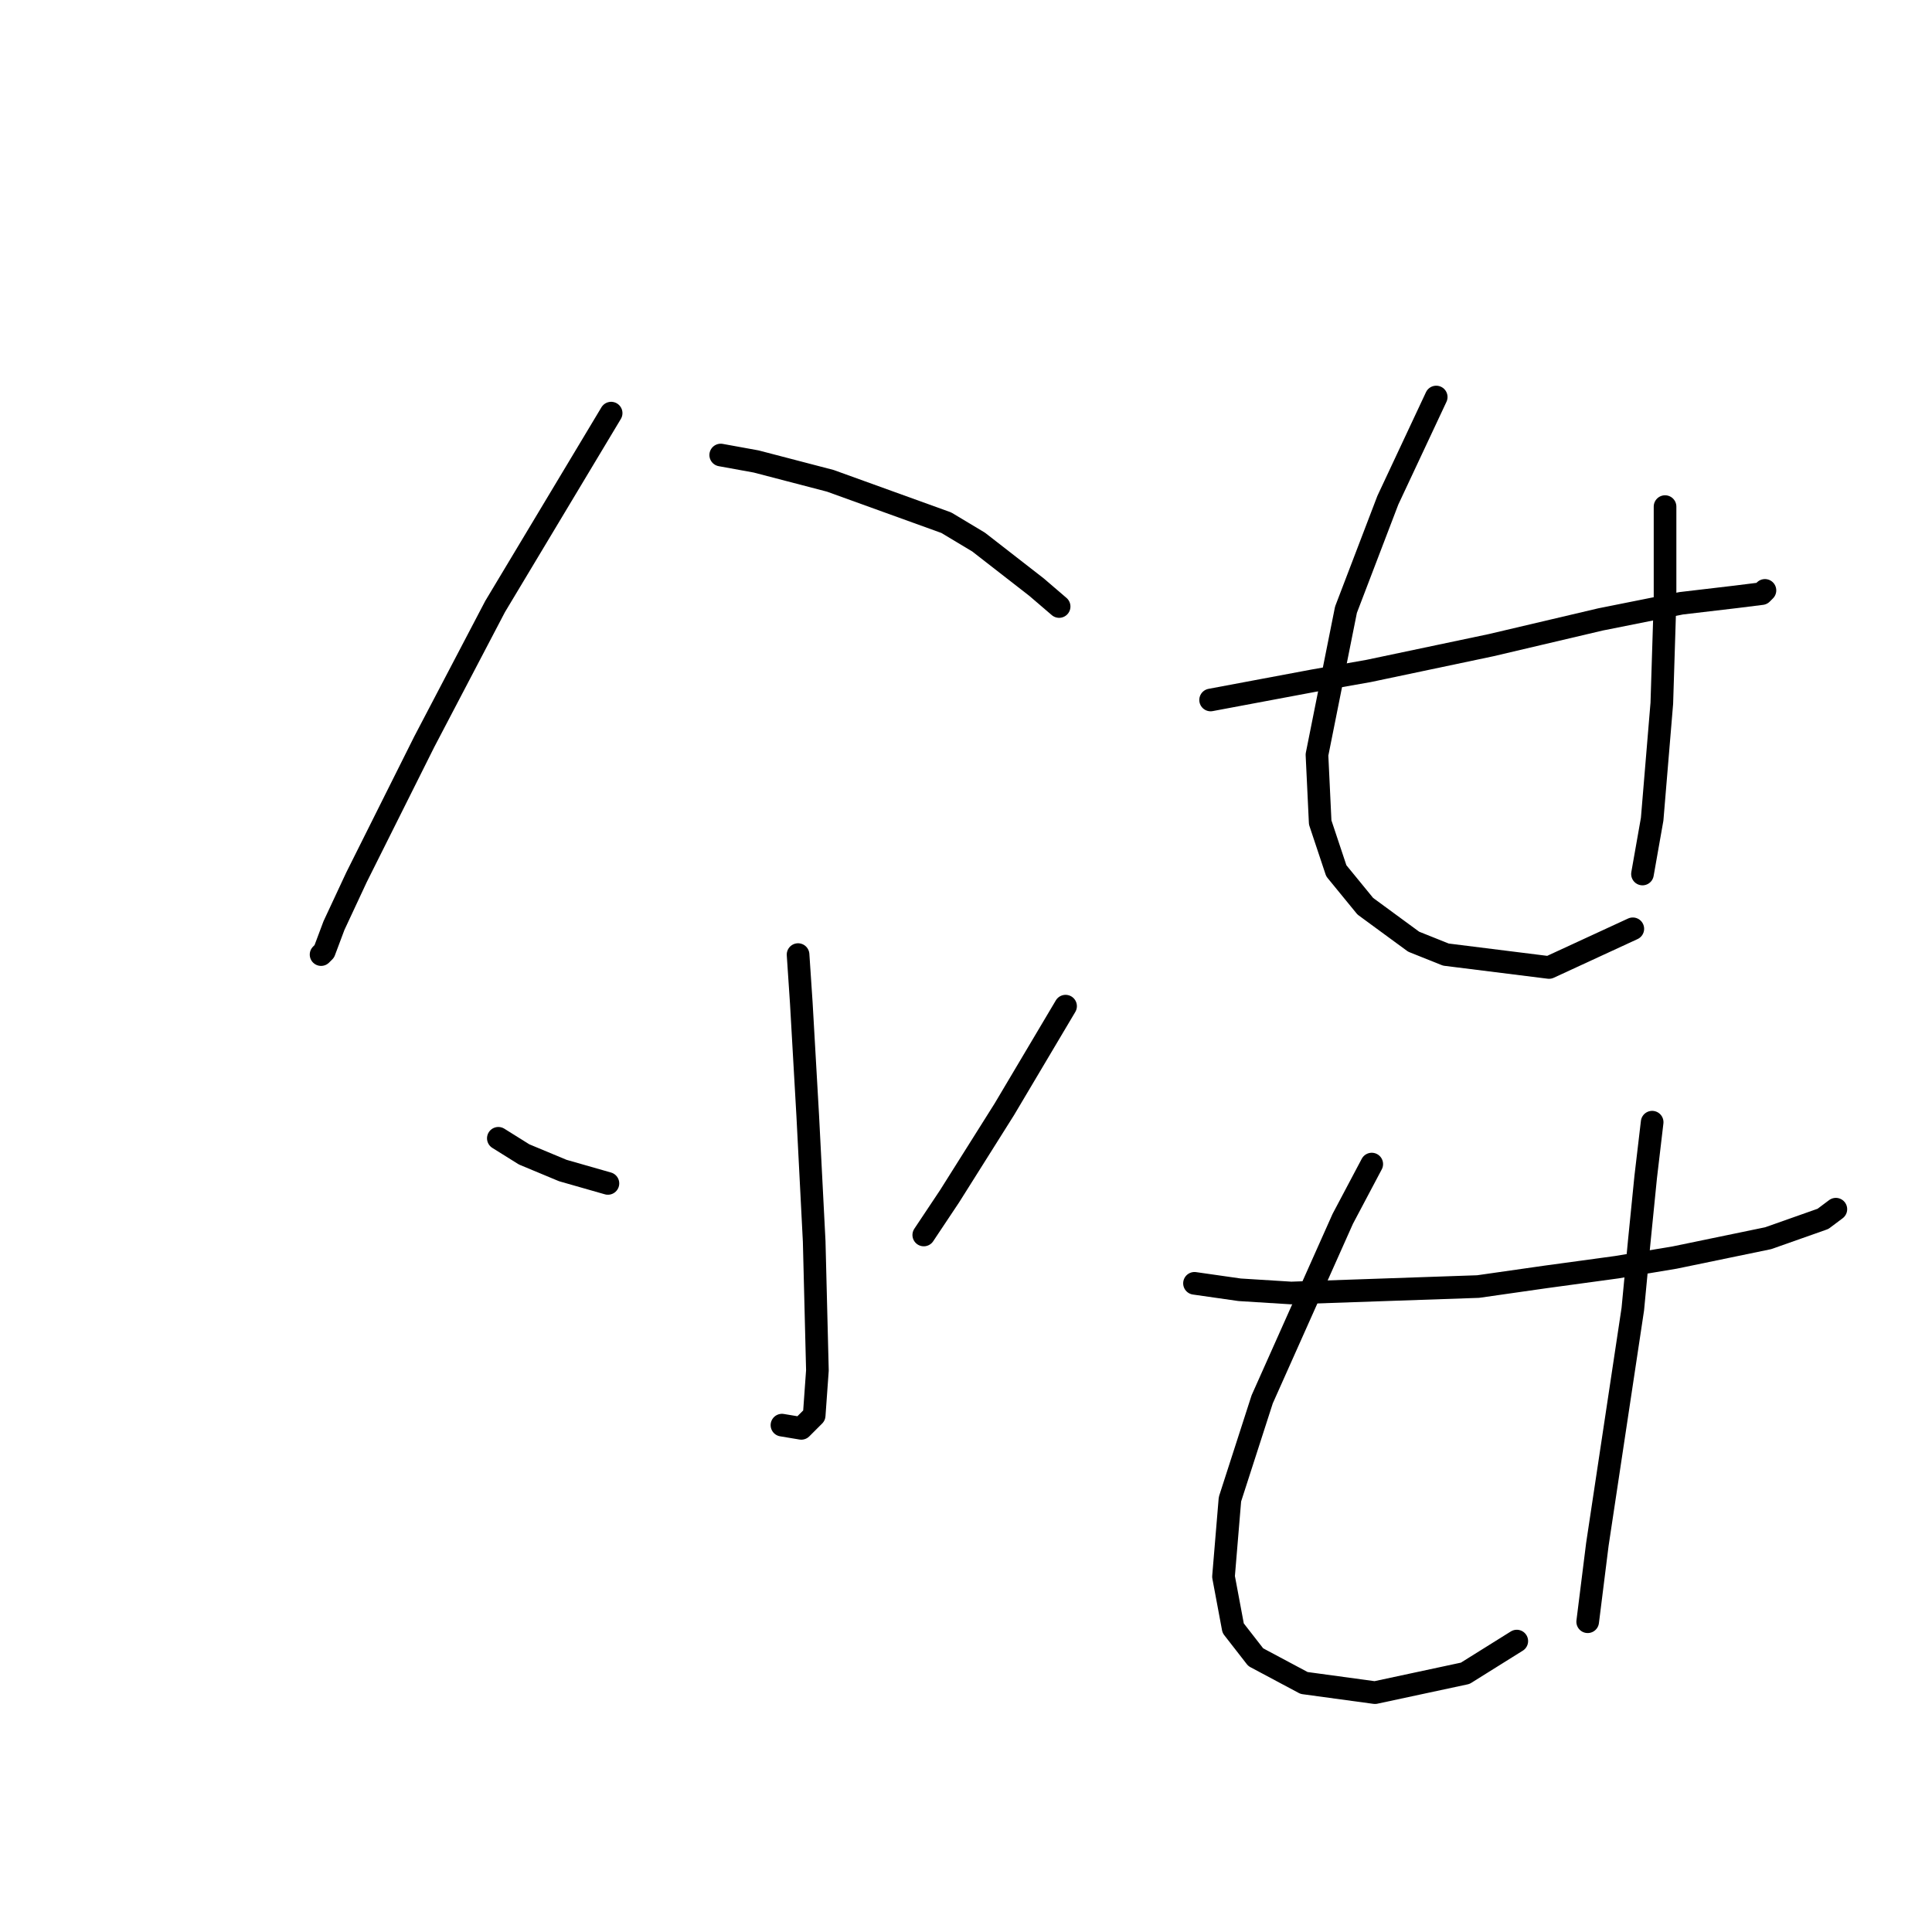 <?xml version="1.0" standalone="no"?>
    <svg width="256" height="256" xmlns="http://www.w3.org/2000/svg" version="1.1">
    <polyline stroke="black" stroke-width="3" stroke-linecap="round" fill="transparent" stroke-linejoin="round" points="80.979 54.742 70.73 71.824 65.605 80.366 56.21 98.302 52.366 105.989 47.242 116.238 44.252 122.644 42.971 126.061 42.544 126.488 42.544 126.488 " />
        <polyline stroke="black" stroke-width="3" stroke-linecap="round" fill="transparent" stroke-linejoin="round" points="95.499 60.294 100.197 61.148 110.019 63.71 125.393 69.262 129.664 71.824 137.351 77.803 140.34 80.366 140.34 80.366 " />
        <polyline stroke="black" stroke-width="3" stroke-linecap="round" fill="transparent" stroke-linejoin="round" points="105.748 126.488 106.176 132.894 107.03 147.84 107.884 164.496 108.311 181.578 107.884 187.557 106.176 189.265 103.613 188.838 103.613 188.838 " />
        <polyline stroke="black" stroke-width="3" stroke-linecap="round" fill="transparent" stroke-linejoin="round" points="66.032 150.83 69.449 152.965 74.573 155.1 80.552 156.809 80.552 156.809 " />
        <polyline stroke="black" stroke-width="3" stroke-linecap="round" fill="transparent" stroke-linejoin="round" points="141.194 133.321 133.08 146.986 125.82 158.517 122.404 163.642 122.404 163.642 " />
        <polyline stroke="black" stroke-width="3" stroke-linecap="round" fill="transparent" stroke-linejoin="round" points="160.412 92.75 167.245 91.469 174.078 90.188 181.338 88.907 197.566 85.49 212.086 82.074 222.762 79.938 230.022 79.084 233.438 78.657 233.865 78.23 233.865 78.23 " />
        <polyline stroke="black" stroke-width="3" stroke-linecap="round" fill="transparent" stroke-linejoin="round" points="190.306 52.607 183.9 66.273 178.348 80.793 174.505 100.01 174.932 108.978 177.067 115.384 180.911 120.082 187.316 124.779 191.587 126.488 205.253 128.196 216.356 123.071 216.356 123.071 " />
        <polyline stroke="black" stroke-width="3" stroke-linecap="round" fill="transparent" stroke-linejoin="round" points="220.627 67.127 220.627 73.106 220.627 79.511 220.2 93.177 218.919 108.551 217.637 115.811 217.637 115.811 " />
        <polyline stroke="black" stroke-width="3" stroke-linecap="round" fill="transparent" stroke-linejoin="round" points="158.276 170.047 164.255 170.902 171.088 171.329 195.857 170.475 204.826 169.193 214.221 167.912 221.908 166.631 234.293 164.069 241.553 161.506 243.261 160.225 243.261 160.225 " />
        <polyline stroke="black" stroke-width="3" stroke-linecap="round" fill="transparent" stroke-linejoin="round" points="181.765 154.246 177.921 161.506 167.245 185.422 162.974 198.66 162.12 208.91 163.401 215.743 166.391 219.586 172.796 223.003 182.192 224.284 194.149 221.721 200.982 217.451 200.982 217.451 " />
        <polyline stroke="black" stroke-width="3" stroke-linecap="round" fill="transparent" stroke-linejoin="round" points="218.919 148.695 218.064 155.955 217.21 164.496 216.356 173.464 211.659 204.639 210.377 214.888 210.377 214.888 " />
        </svg>